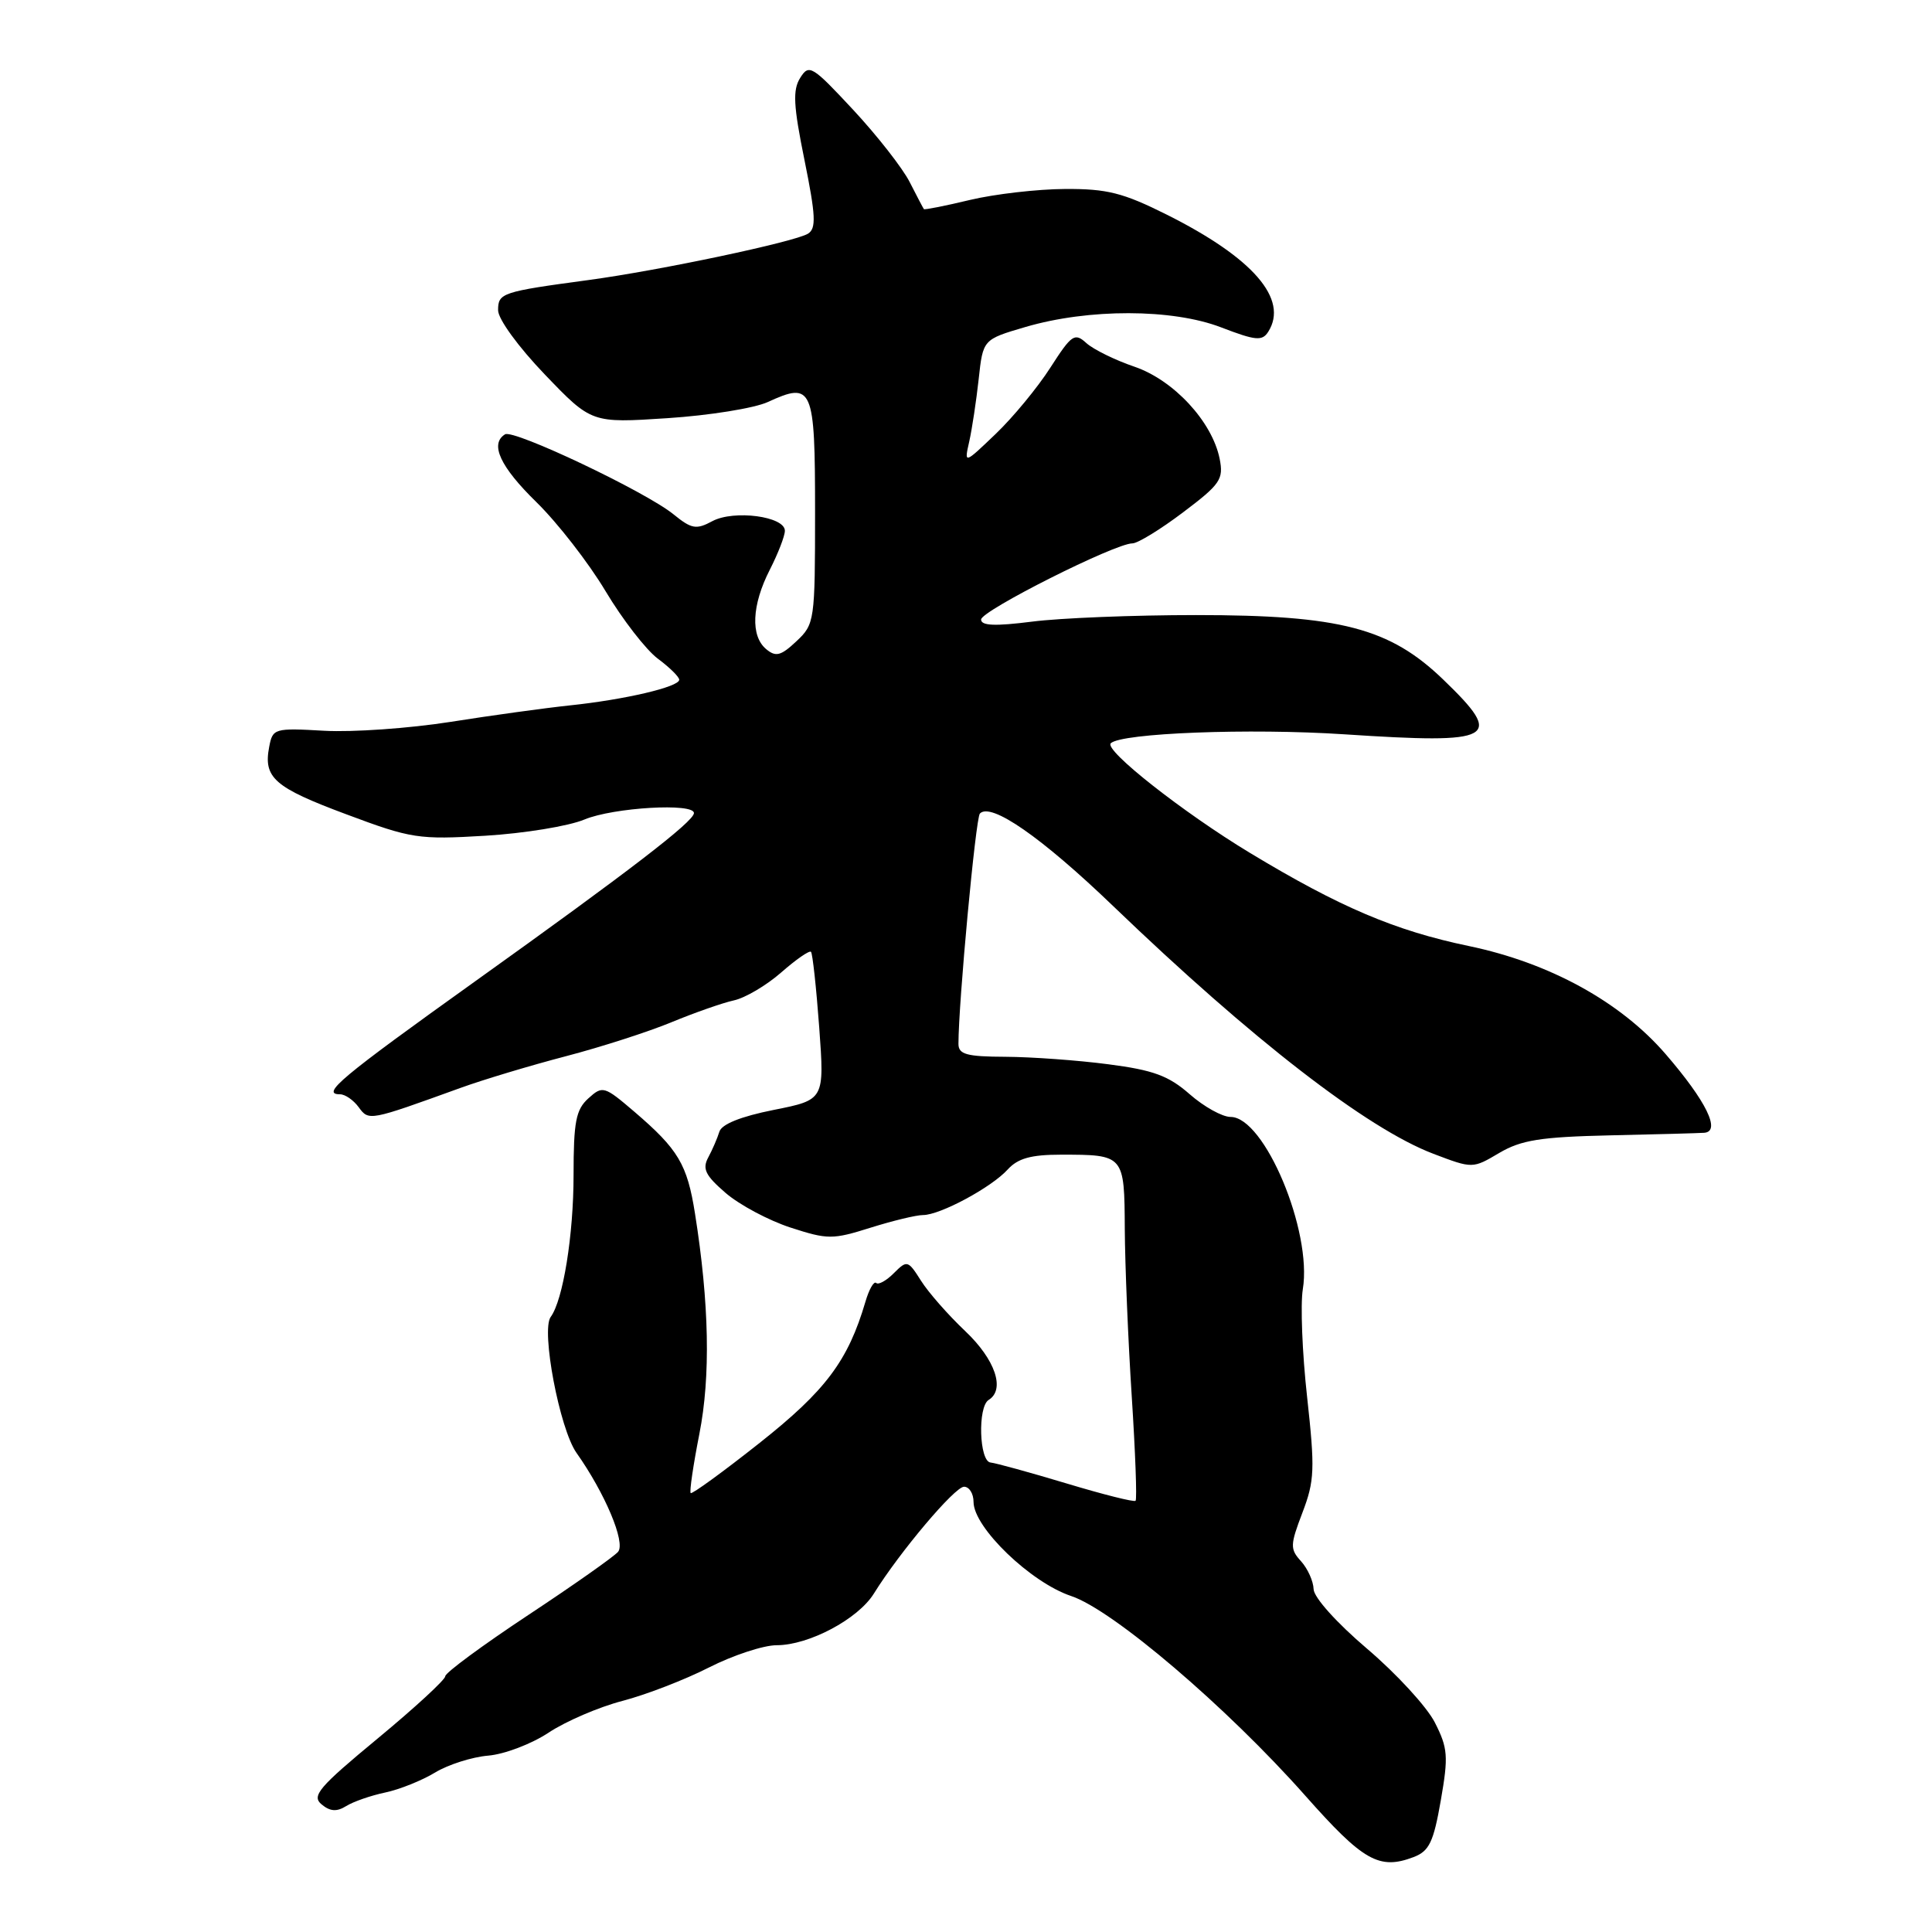 <?xml version="1.0" encoding="UTF-8" standalone="no"?>
<!DOCTYPE svg PUBLIC "-//W3C//DTD SVG 1.1//EN" "http://www.w3.org/Graphics/SVG/1.1/DTD/svg11.dtd" >
<svg xmlns="http://www.w3.org/2000/svg" xmlns:xlink="http://www.w3.org/1999/xlink" version="1.1" viewBox="0 0 256 256">
 <g >
 <path fill="currentColor"
d=" M 187.32 246.07 C 189.38 245.28 189.95 244.09 190.91 238.58 C 191.94 232.70 191.85 231.63 190.12 228.23 C 189.06 226.15 185.02 221.76 181.15 218.47 C 177.13 215.05 174.10 211.68 174.06 210.58 C 174.03 209.52 173.28 207.86 172.40 206.88 C 170.92 205.26 170.94 204.73 172.58 200.43 C 174.19 196.21 174.25 194.68 173.20 185.12 C 172.55 179.28 172.30 172.85 172.63 170.83 C 173.90 163.13 167.55 148.00 163.06 148.00 C 161.96 148.00 159.52 146.64 157.64 144.99 C 154.85 142.54 152.82 141.79 146.85 141.02 C 142.81 140.49 136.69 140.05 133.25 140.03 C 128.06 140.01 127.00 139.71 127.00 138.31 C 127.00 132.91 129.28 108.39 129.84 107.80 C 131.29 106.27 137.99 110.92 147.50 120.06 C 165.93 137.77 181.14 149.54 189.92 152.88 C 195.13 154.86 195.13 154.86 198.66 152.77 C 201.57 151.06 204.13 150.65 213.34 150.44 C 219.48 150.31 225.09 150.15 225.82 150.10 C 228.06 149.93 226.09 145.91 220.71 139.68 C 214.72 132.74 205.32 127.58 194.61 125.35 C 184.85 123.32 177.50 120.19 165.62 113.01 C 156.75 107.65 146.27 99.39 147.18 98.49 C 148.56 97.13 165.59 96.47 178.13 97.30 C 198.17 98.62 199.42 97.93 191.24 90.05 C 184.15 83.21 177.59 81.50 158.50 81.50 C 150.25 81.50 140.46 81.89 136.75 82.37 C 131.86 82.99 130.00 82.92 130.00 82.09 C 130.00 80.93 147.74 72.00 150.05 72.00 C 150.75 72.00 153.77 70.15 156.76 67.89 C 161.71 64.16 162.15 63.51 161.61 60.79 C 160.62 55.87 155.53 50.37 150.32 48.59 C 147.76 47.72 144.90 46.31 143.96 45.47 C 142.40 44.05 142.01 44.31 139.18 48.71 C 137.49 51.35 134.23 55.30 131.93 57.50 C 127.75 61.50 127.75 61.50 128.43 58.50 C 128.80 56.85 129.36 53.13 129.68 50.24 C 130.25 44.98 130.25 44.98 135.87 43.33 C 144.25 40.87 155.34 40.89 161.81 43.38 C 166.39 45.14 167.25 45.22 168.05 43.96 C 170.78 39.64 166.04 34.17 154.62 28.45 C 148.80 25.54 146.70 25.01 141.12 25.04 C 137.48 25.06 131.82 25.71 128.54 26.49 C 125.26 27.28 122.51 27.82 122.42 27.71 C 122.33 27.59 121.48 25.98 120.54 24.13 C 119.60 22.28 116.23 17.97 113.05 14.55 C 107.60 8.70 107.20 8.45 106.03 10.32 C 105.02 11.93 105.13 13.99 106.60 21.22 C 108.09 28.57 108.17 30.27 107.07 30.96 C 105.30 32.05 87.50 35.82 78.03 37.10 C 66.46 38.66 66.00 38.82 66.00 41.11 C 66.00 42.28 68.68 45.96 72.19 49.62 C 78.38 56.07 78.38 56.07 88.44 55.41 C 93.97 55.05 99.96 54.09 101.74 53.27 C 107.69 50.54 108.00 51.25 108.00 67.79 C 108.00 82.30 107.94 82.71 105.53 84.97 C 103.48 86.90 102.80 87.08 101.53 86.02 C 99.43 84.28 99.61 80.18 102.00 75.50 C 103.10 73.34 104.00 71.02 104.00 70.33 C 104.00 68.42 97.26 67.53 94.40 69.05 C 92.25 70.21 91.64 70.10 89.23 68.14 C 85.53 65.14 68.06 56.85 66.92 57.55 C 64.87 58.82 66.27 61.84 71.08 66.54 C 73.87 69.27 78.00 74.58 80.25 78.35 C 82.50 82.11 85.62 86.13 87.17 87.28 C 88.73 88.44 90.00 89.69 90.00 90.07 C 90.00 91.02 82.77 92.71 75.50 93.47 C 72.20 93.82 65.07 94.80 59.65 95.66 C 54.23 96.51 46.72 97.04 42.97 96.83 C 36.35 96.45 36.13 96.52 35.67 98.96 C 34.88 103.06 36.34 104.34 45.89 107.90 C 54.49 111.12 55.46 111.27 64.30 110.74 C 69.43 110.43 75.34 109.47 77.44 108.59 C 81.28 106.99 92.04 106.36 91.95 107.75 C 91.88 108.89 83.38 115.43 63.00 130.00 C 45.08 142.82 42.47 145.00 45.06 145.00 C 45.73 145.00 46.84 145.77 47.52 146.70 C 48.88 148.55 48.87 148.55 61.00 144.16 C 64.03 143.06 70.33 141.17 75.00 139.95 C 79.67 138.73 85.97 136.70 89.00 135.44 C 92.03 134.19 95.73 132.89 97.23 132.56 C 98.73 132.24 101.56 130.57 103.52 128.85 C 105.47 127.14 107.24 125.91 107.46 126.12 C 107.67 126.34 108.16 130.84 108.55 136.12 C 109.25 145.73 109.25 145.73 102.52 147.07 C 98.16 147.94 95.62 148.96 95.32 149.96 C 95.06 150.80 94.40 152.34 93.85 153.36 C 93.03 154.88 93.46 155.75 96.17 158.09 C 98.00 159.66 101.86 161.72 104.75 162.66 C 109.68 164.26 110.32 164.26 115.34 162.68 C 118.27 161.76 121.41 161.00 122.31 161.00 C 124.57 161.00 131.39 157.33 133.53 154.96 C 134.87 153.49 136.61 153.00 140.57 153.00 C 148.98 153.00 148.99 153.01 149.04 162.86 C 149.07 167.61 149.48 177.57 149.96 185.00 C 150.44 192.43 150.67 198.66 150.47 198.86 C 150.27 199.06 146.15 198.02 141.31 196.56 C 136.46 195.10 131.94 193.86 131.25 193.79 C 129.75 193.64 129.53 186.41 131.00 185.50 C 133.23 184.12 131.88 180.15 127.90 176.38 C 125.65 174.25 123.00 171.24 122.03 169.69 C 120.32 166.99 120.19 166.95 118.45 168.69 C 117.46 169.69 116.40 170.28 116.10 170.00 C 115.79 169.72 115.15 170.85 114.67 172.50 C 112.37 180.31 109.40 184.27 100.67 191.18 C 95.81 195.03 91.69 198.02 91.52 197.84 C 91.34 197.65 91.86 194.12 92.67 190.00 C 94.17 182.39 93.98 172.71 92.09 160.80 C 91.06 154.28 89.88 152.30 84.08 147.33 C 80.06 143.89 79.85 143.83 77.96 145.54 C 76.31 147.03 76.00 148.64 76.00 155.71 C 76.00 163.64 74.61 172.28 72.97 174.50 C 71.67 176.27 74.15 189.33 76.38 192.50 C 80.16 197.84 82.92 204.39 81.90 205.62 C 81.38 206.24 76.02 210.02 69.98 214.01 C 63.94 218.01 59.00 221.65 59.00 222.11 C 59.00 222.57 54.96 226.29 50.03 230.37 C 42.23 236.82 41.26 237.97 42.61 239.09 C 43.74 240.03 44.62 240.09 45.86 239.32 C 46.80 238.73 49.13 237.92 51.03 237.52 C 52.94 237.12 55.92 235.92 57.65 234.87 C 59.38 233.82 62.55 232.81 64.69 232.63 C 66.84 232.45 70.44 231.08 72.70 229.58 C 74.96 228.08 79.36 226.19 82.47 225.38 C 85.58 224.57 90.74 222.58 93.94 220.95 C 97.13 219.33 101.17 218.00 102.91 218.00 C 107.18 218.00 113.69 214.54 115.79 211.16 C 119.22 205.64 126.51 197.00 127.74 197.00 C 128.43 197.00 129.00 197.91 129.00 199.02 C 129.00 202.40 136.59 209.70 141.93 211.48 C 147.45 213.31 162.57 226.21 172.95 237.93 C 180.64 246.61 182.74 247.81 187.32 246.07 Z "/>
</g>
</svg>